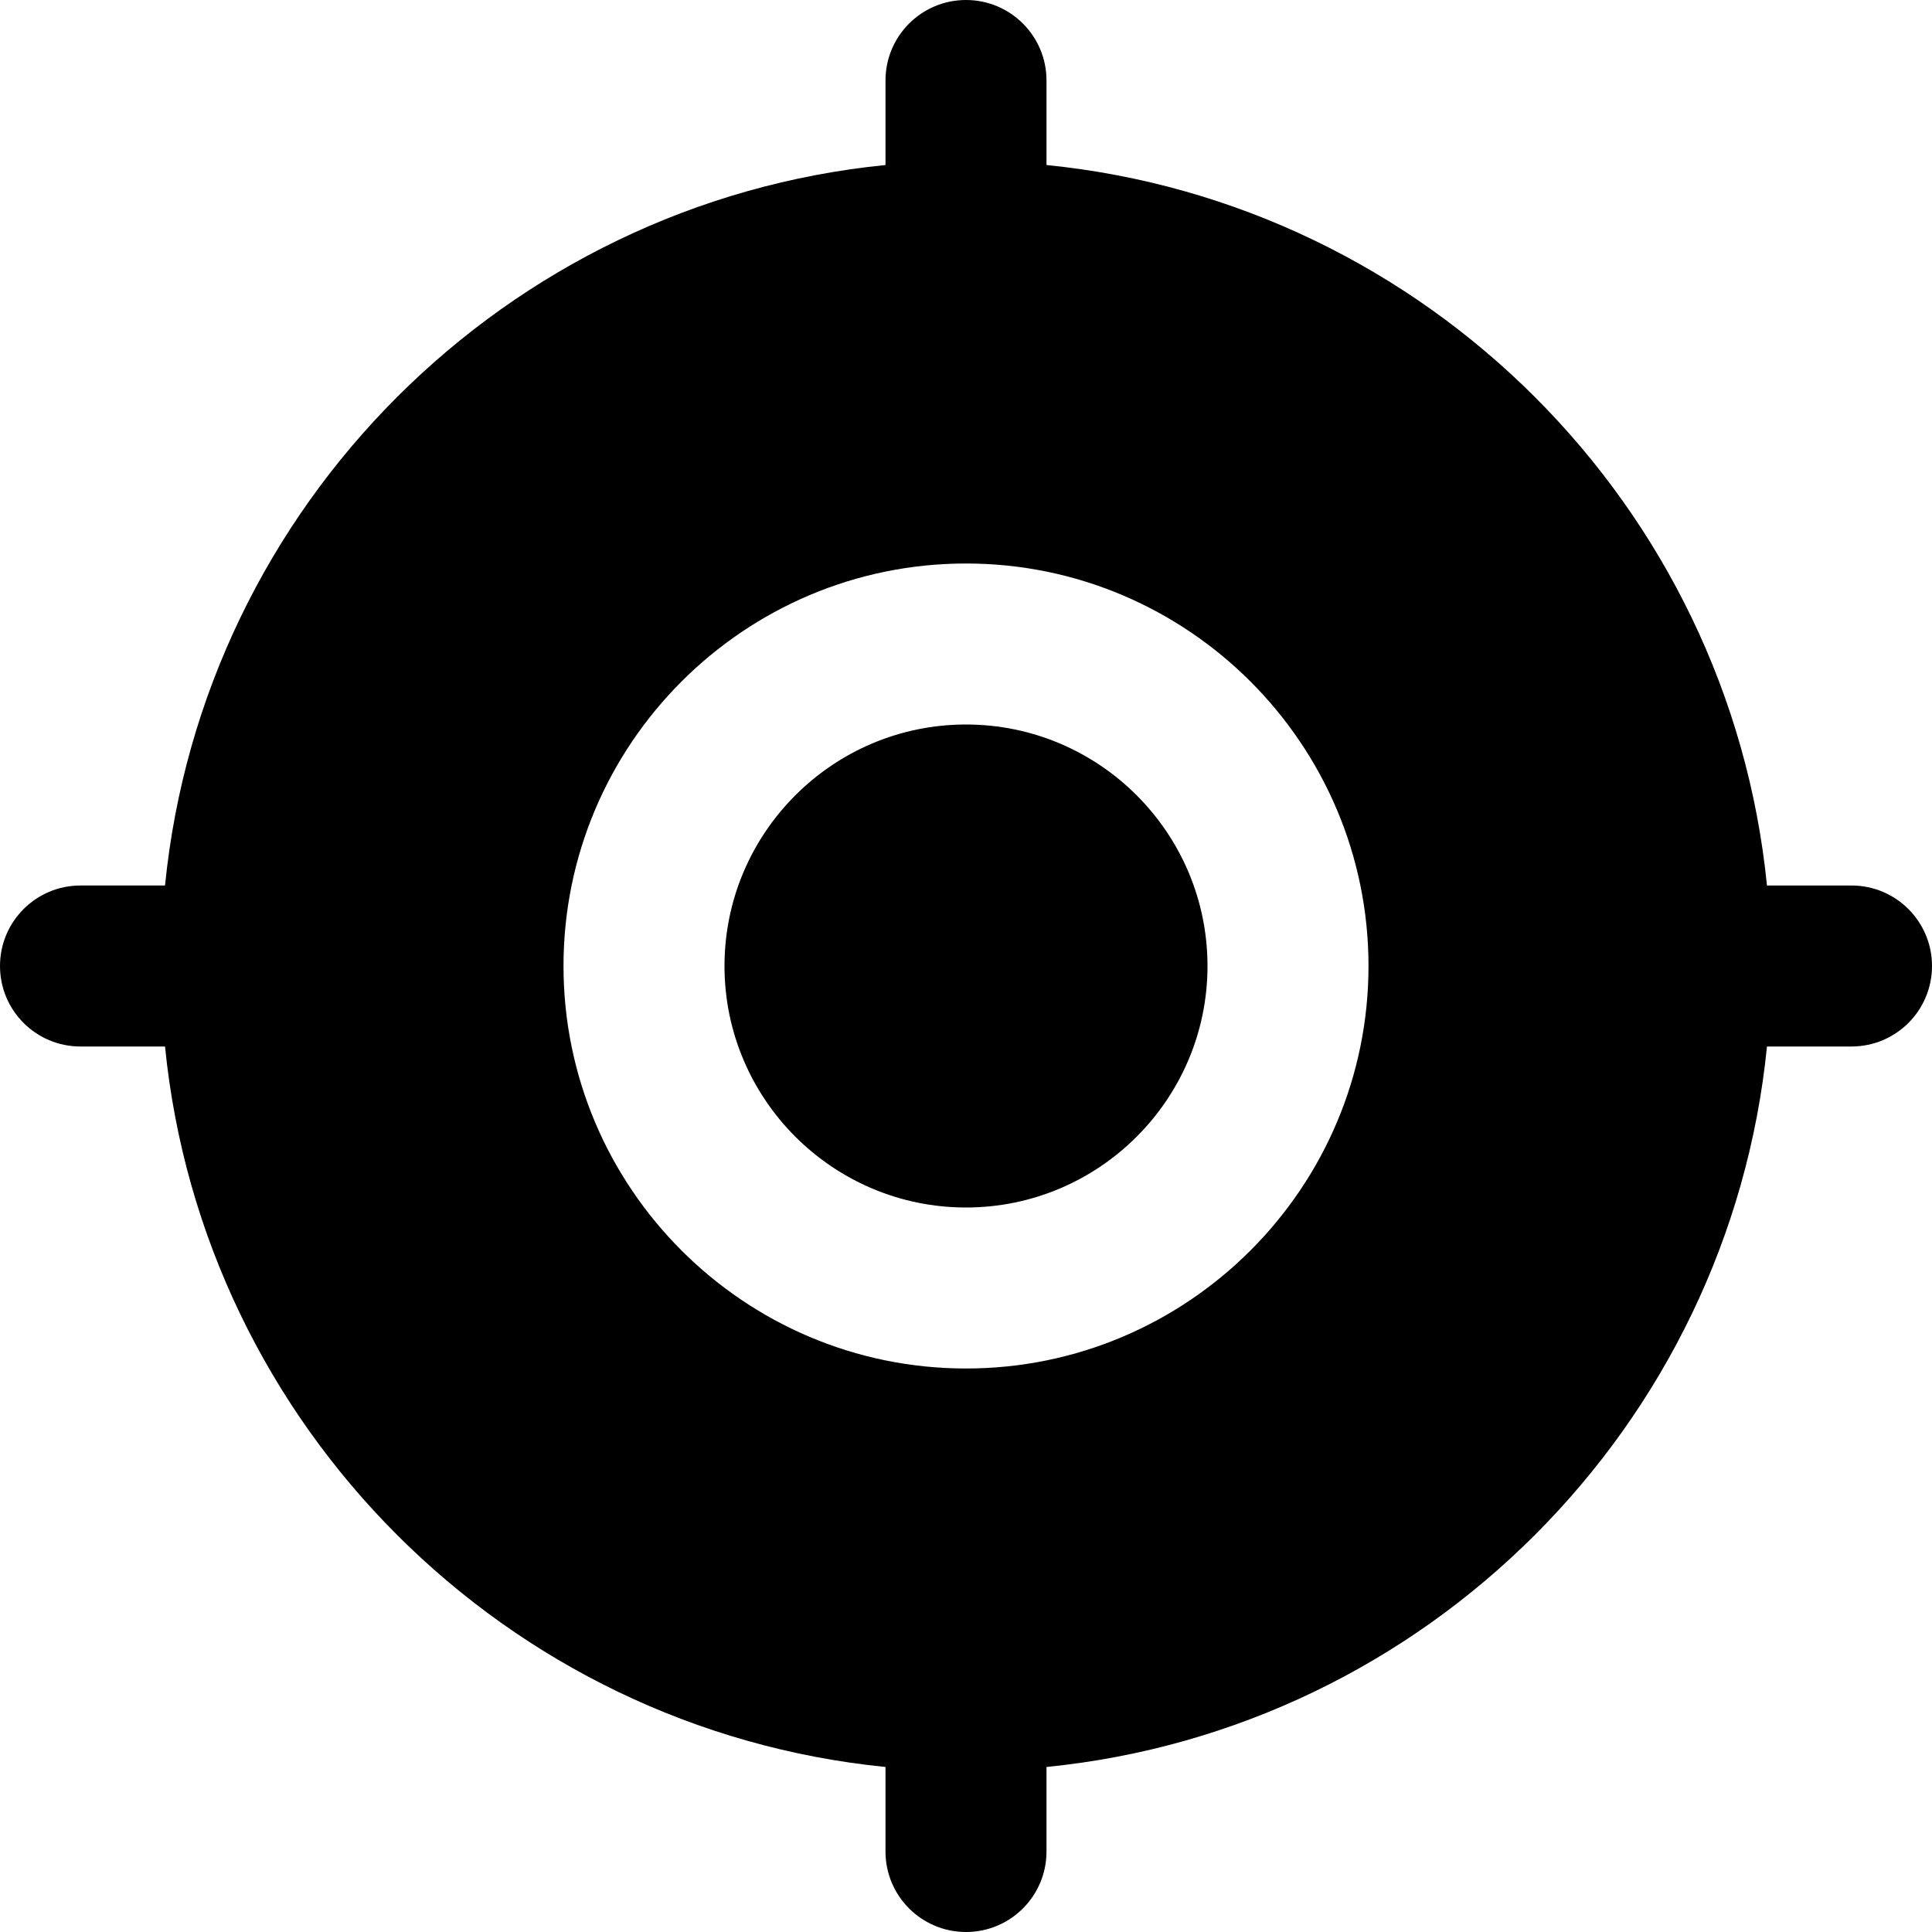 <?xml version="1.0" encoding="UTF-8"?>
<svg xmlns="http://www.w3.org/2000/svg" id="Layer_1" data-name="Layer 1" viewBox="0 0 24 24" width="512" height="512"><path d="M15,12c0,1.654-1.346,3-3,3s-3-1.346-3-3,1.346-3,3-3,3,1.346,3,3Zm9,0c0,.553-.448,1-1,1h-1.05c-.471,4.717-4.233,8.48-8.95,8.95v1.05c0,.553-.448,1-1,1s-1-.447-1-1v-1.05c-4.717-.471-8.48-4.233-8.95-8.95H1c-.552,0-1-.447-1-1s.448-1,1-1h1.05C2.52,6.283,6.283,2.52,11,2.05V1c0-.553,.448-1,1-1s1,.447,1,1v1.05c4.717,.471,8.48,4.233,8.95,8.95h1.05c.552,0,1,.447,1,1Zm-7,0c0-2.757-2.243-5-5-5s-5,2.243-5,5,2.243,5,5,5,5-2.243,5-5Z"/></svg>
